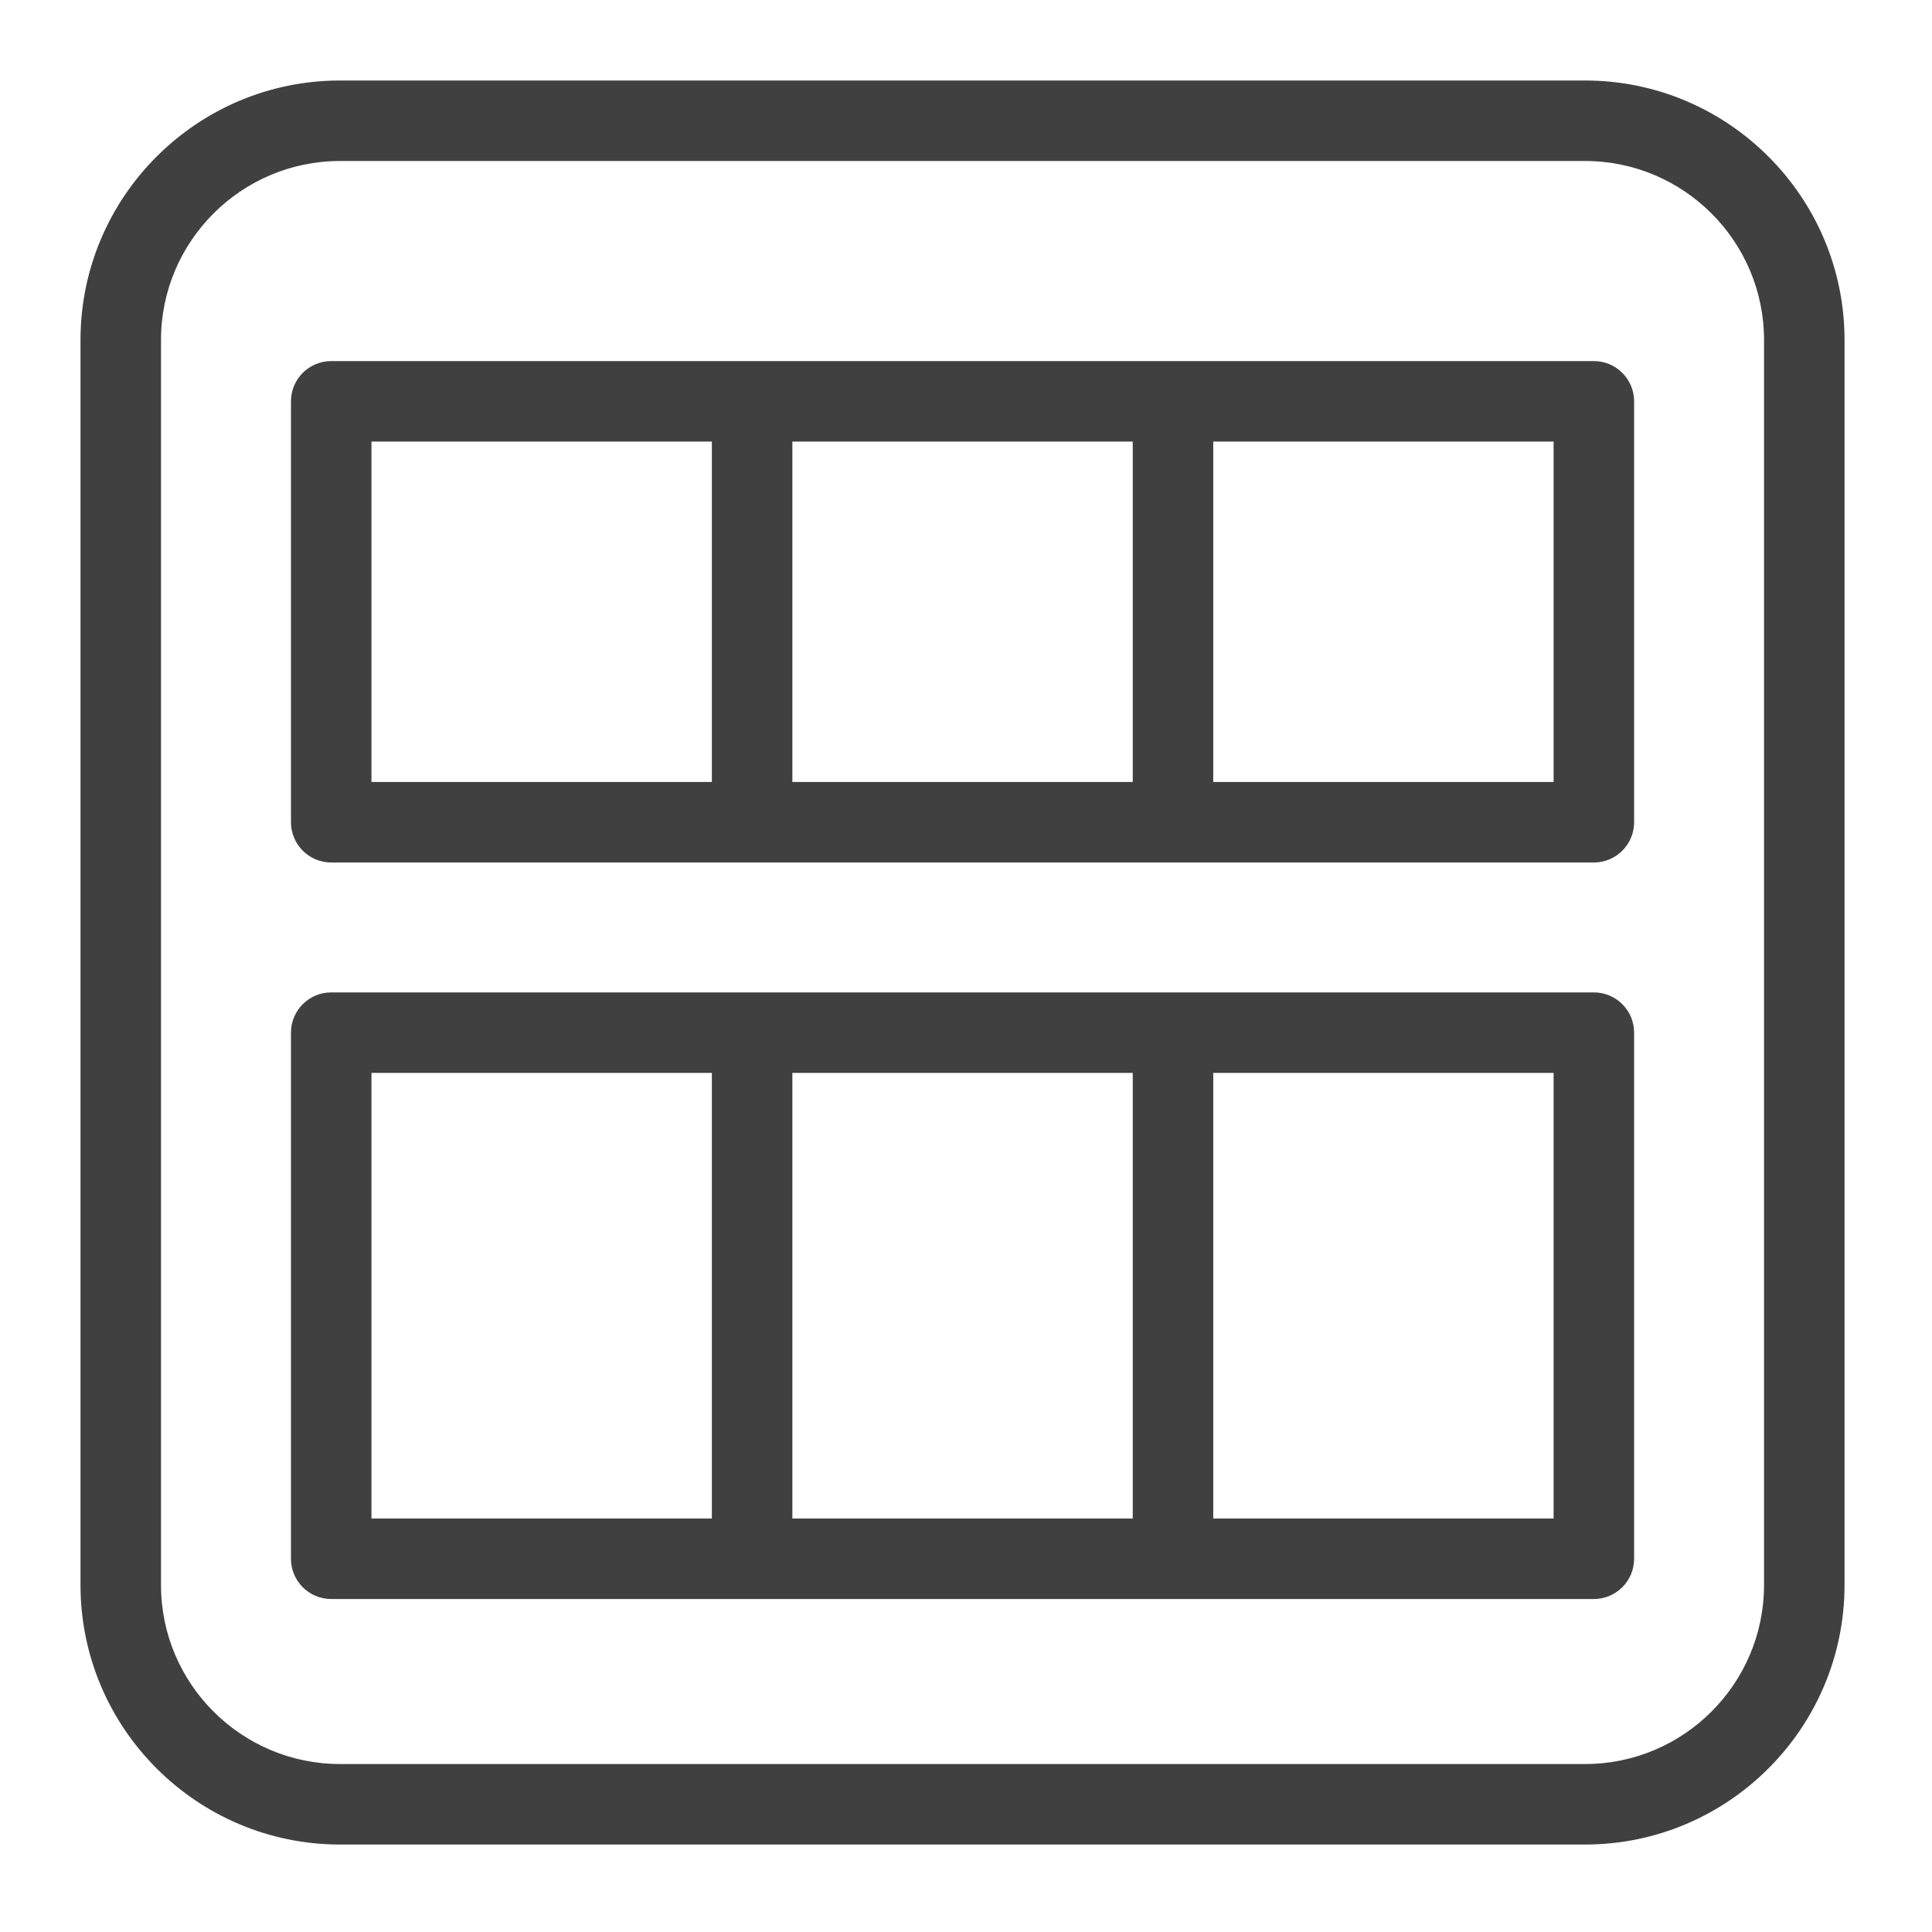 <?xml version="1.0" encoding="UTF-8"?>
<svg width="48px" height="48px" viewBox="0 0 48 48" version="1.1" xmlns="http://www.w3.org/2000/svg" xmlns:xlink="http://www.w3.org/1999/xlink">
    <title>Icon-Resource/Compute/Res_Amazon-EC2_AMI_48</title>
    <g id="Icon-Resource/Compute/Res_Amazon-EC2_AMI_48" stroke="none" stroke-width="1" fill="none" fill-rule="evenodd">
        <path d="M30.143,37.727 L38.599,37.727 L38.599,26.656 L30.143,26.656 L30.143,37.727 Z M9.229,37.727 L17.686,37.727 L17.686,26.656 L9.229,26.656 L9.229,37.727 Z M19.686,37.727 L28.143,37.727 L28.143,26.656 L19.686,26.656 L19.686,37.727 Z M39.599,24.656 L8.229,24.656 C7.676,24.656 7.229,25.104 7.229,25.656 L7.229,38.727 C7.229,39.279 7.676,39.727 8.229,39.727 L39.599,39.727 C40.151,39.727 40.599,39.279 40.599,38.727 L40.599,25.656 C40.599,25.104 40.151,24.656 39.599,24.656 L39.599,24.656 Z M30.143,19.428 L38.599,19.428 L38.599,10.971 L30.143,10.971 L30.143,19.428 Z M9.229,19.428 L17.686,19.428 L17.686,10.971 L9.229,10.971 L9.229,19.428 Z M19.686,19.428 L28.143,19.428 L28.143,10.971 L19.686,10.971 L19.686,19.428 Z M39.599,8.971 L8.229,8.971 C7.676,8.971 7.229,9.419 7.229,9.971 L7.229,20.428 C7.229,20.98 7.676,21.428 8.229,21.428 L39.599,21.428 C40.151,21.428 40.599,20.98 40.599,20.428 L40.599,9.971 C40.599,9.419 40.151,8.971 39.599,8.971 L39.599,8.971 Z M43.827,39.379 C43.827,41.832 41.832,43.827 39.38,43.827 L8.448,43.827 C5.995,43.827 4,41.832 4,39.379 L4,8.448 C4,5.995 5.995,4 8.448,4 L39.38,4 C41.832,4 43.827,5.995 43.827,8.448 L43.827,39.379 Z M39.38,2 L8.448,2 C4.893,2 2,4.892 2,8.448 L2,39.379 C2,42.934 4.893,45.827 8.448,45.827 L39.38,45.827 C42.935,45.827 45.827,42.934 45.827,39.379 L45.827,8.448 C45.827,4.892 42.935,2 39.38,2 L39.38,2 Z" id="Amazon-Containers-AMI_Resource-Icon_light-bg" fill="rgb(64,64,64)"></path>
    </g>
</svg>